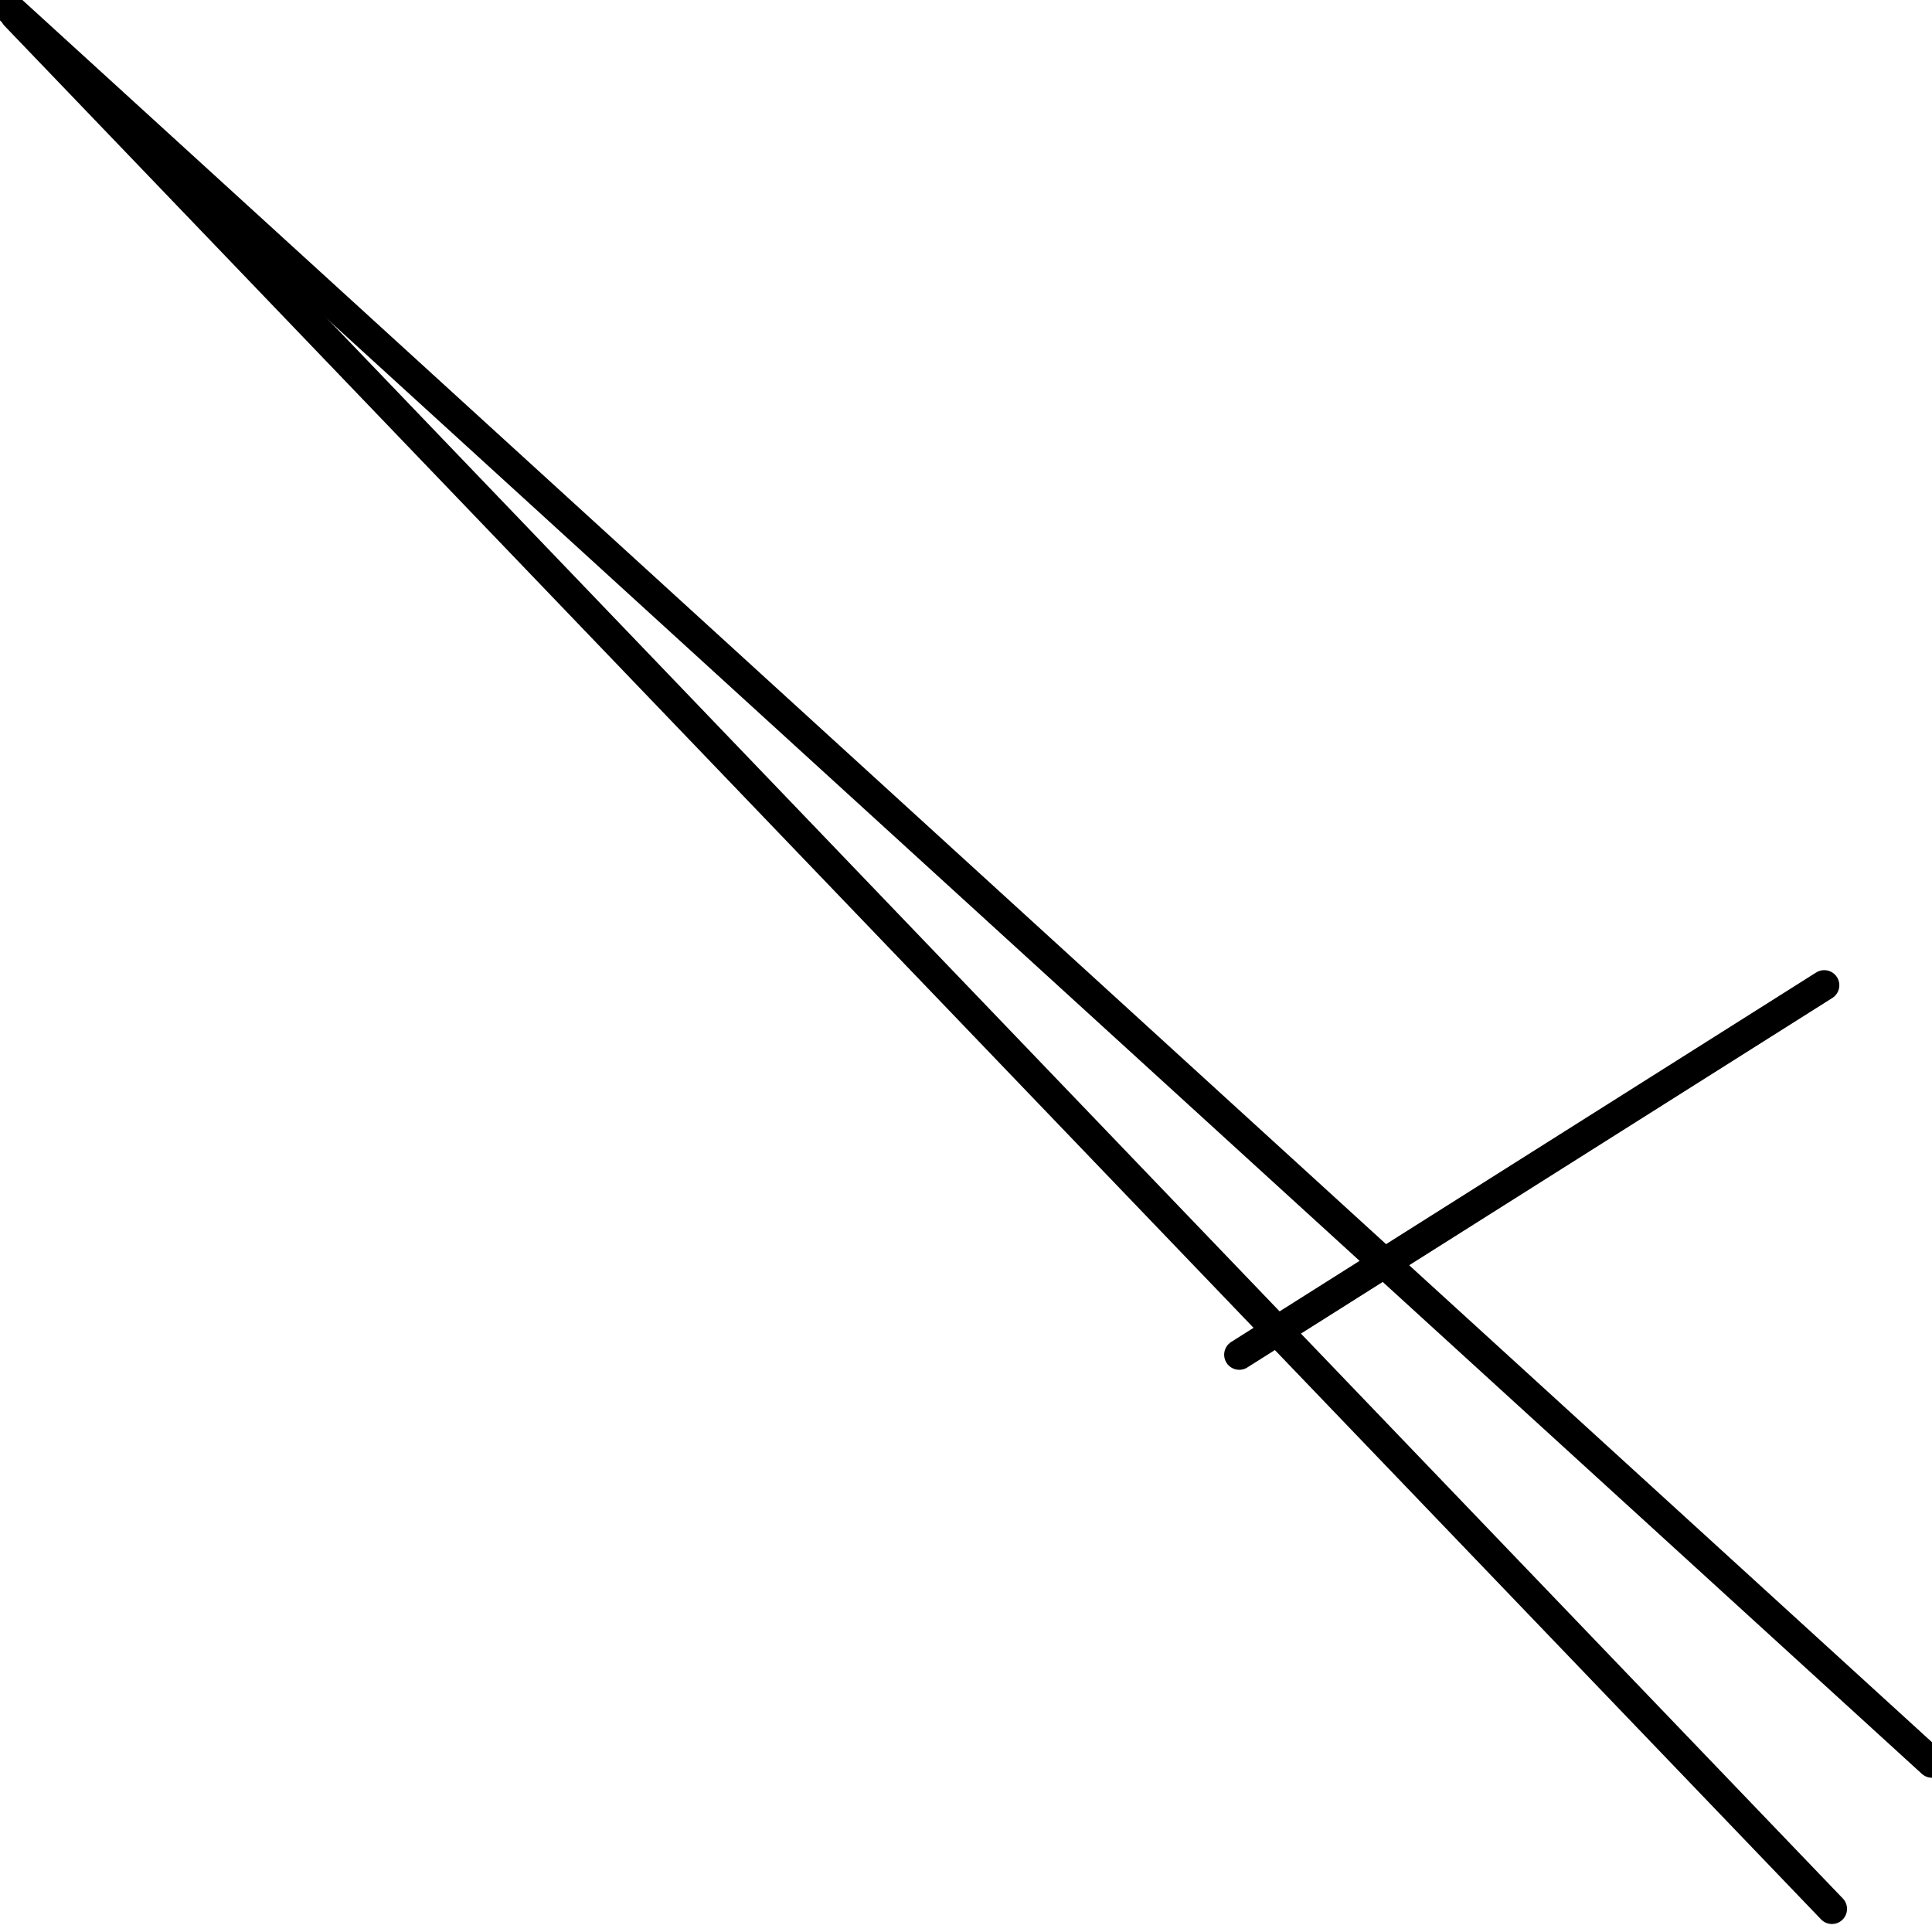 <?xml version="1.0" encoding="utf-8" ?>
<svg baseProfile="full" height="256" version="1.1" width="256" xmlns="http://www.w3.org/2000/svg" xmlns:ev="http://www.w3.org/2001/xml-events" xmlns:xlink="http://www.w3.org/1999/xlink"><defs /><polyline fill="none" points="2.04,2.04 242.741,252.94" stroke="black" stroke-linecap="round" stroke-width="4" /><polyline fill="none" points="0.0,0.0 256.0,233.562" stroke="black" stroke-linecap="round" stroke-width="4" /><polyline fill="none" points="164.207,179.506 241.721,130.55" stroke="black" stroke-linecap="round" stroke-width="4" /></svg>